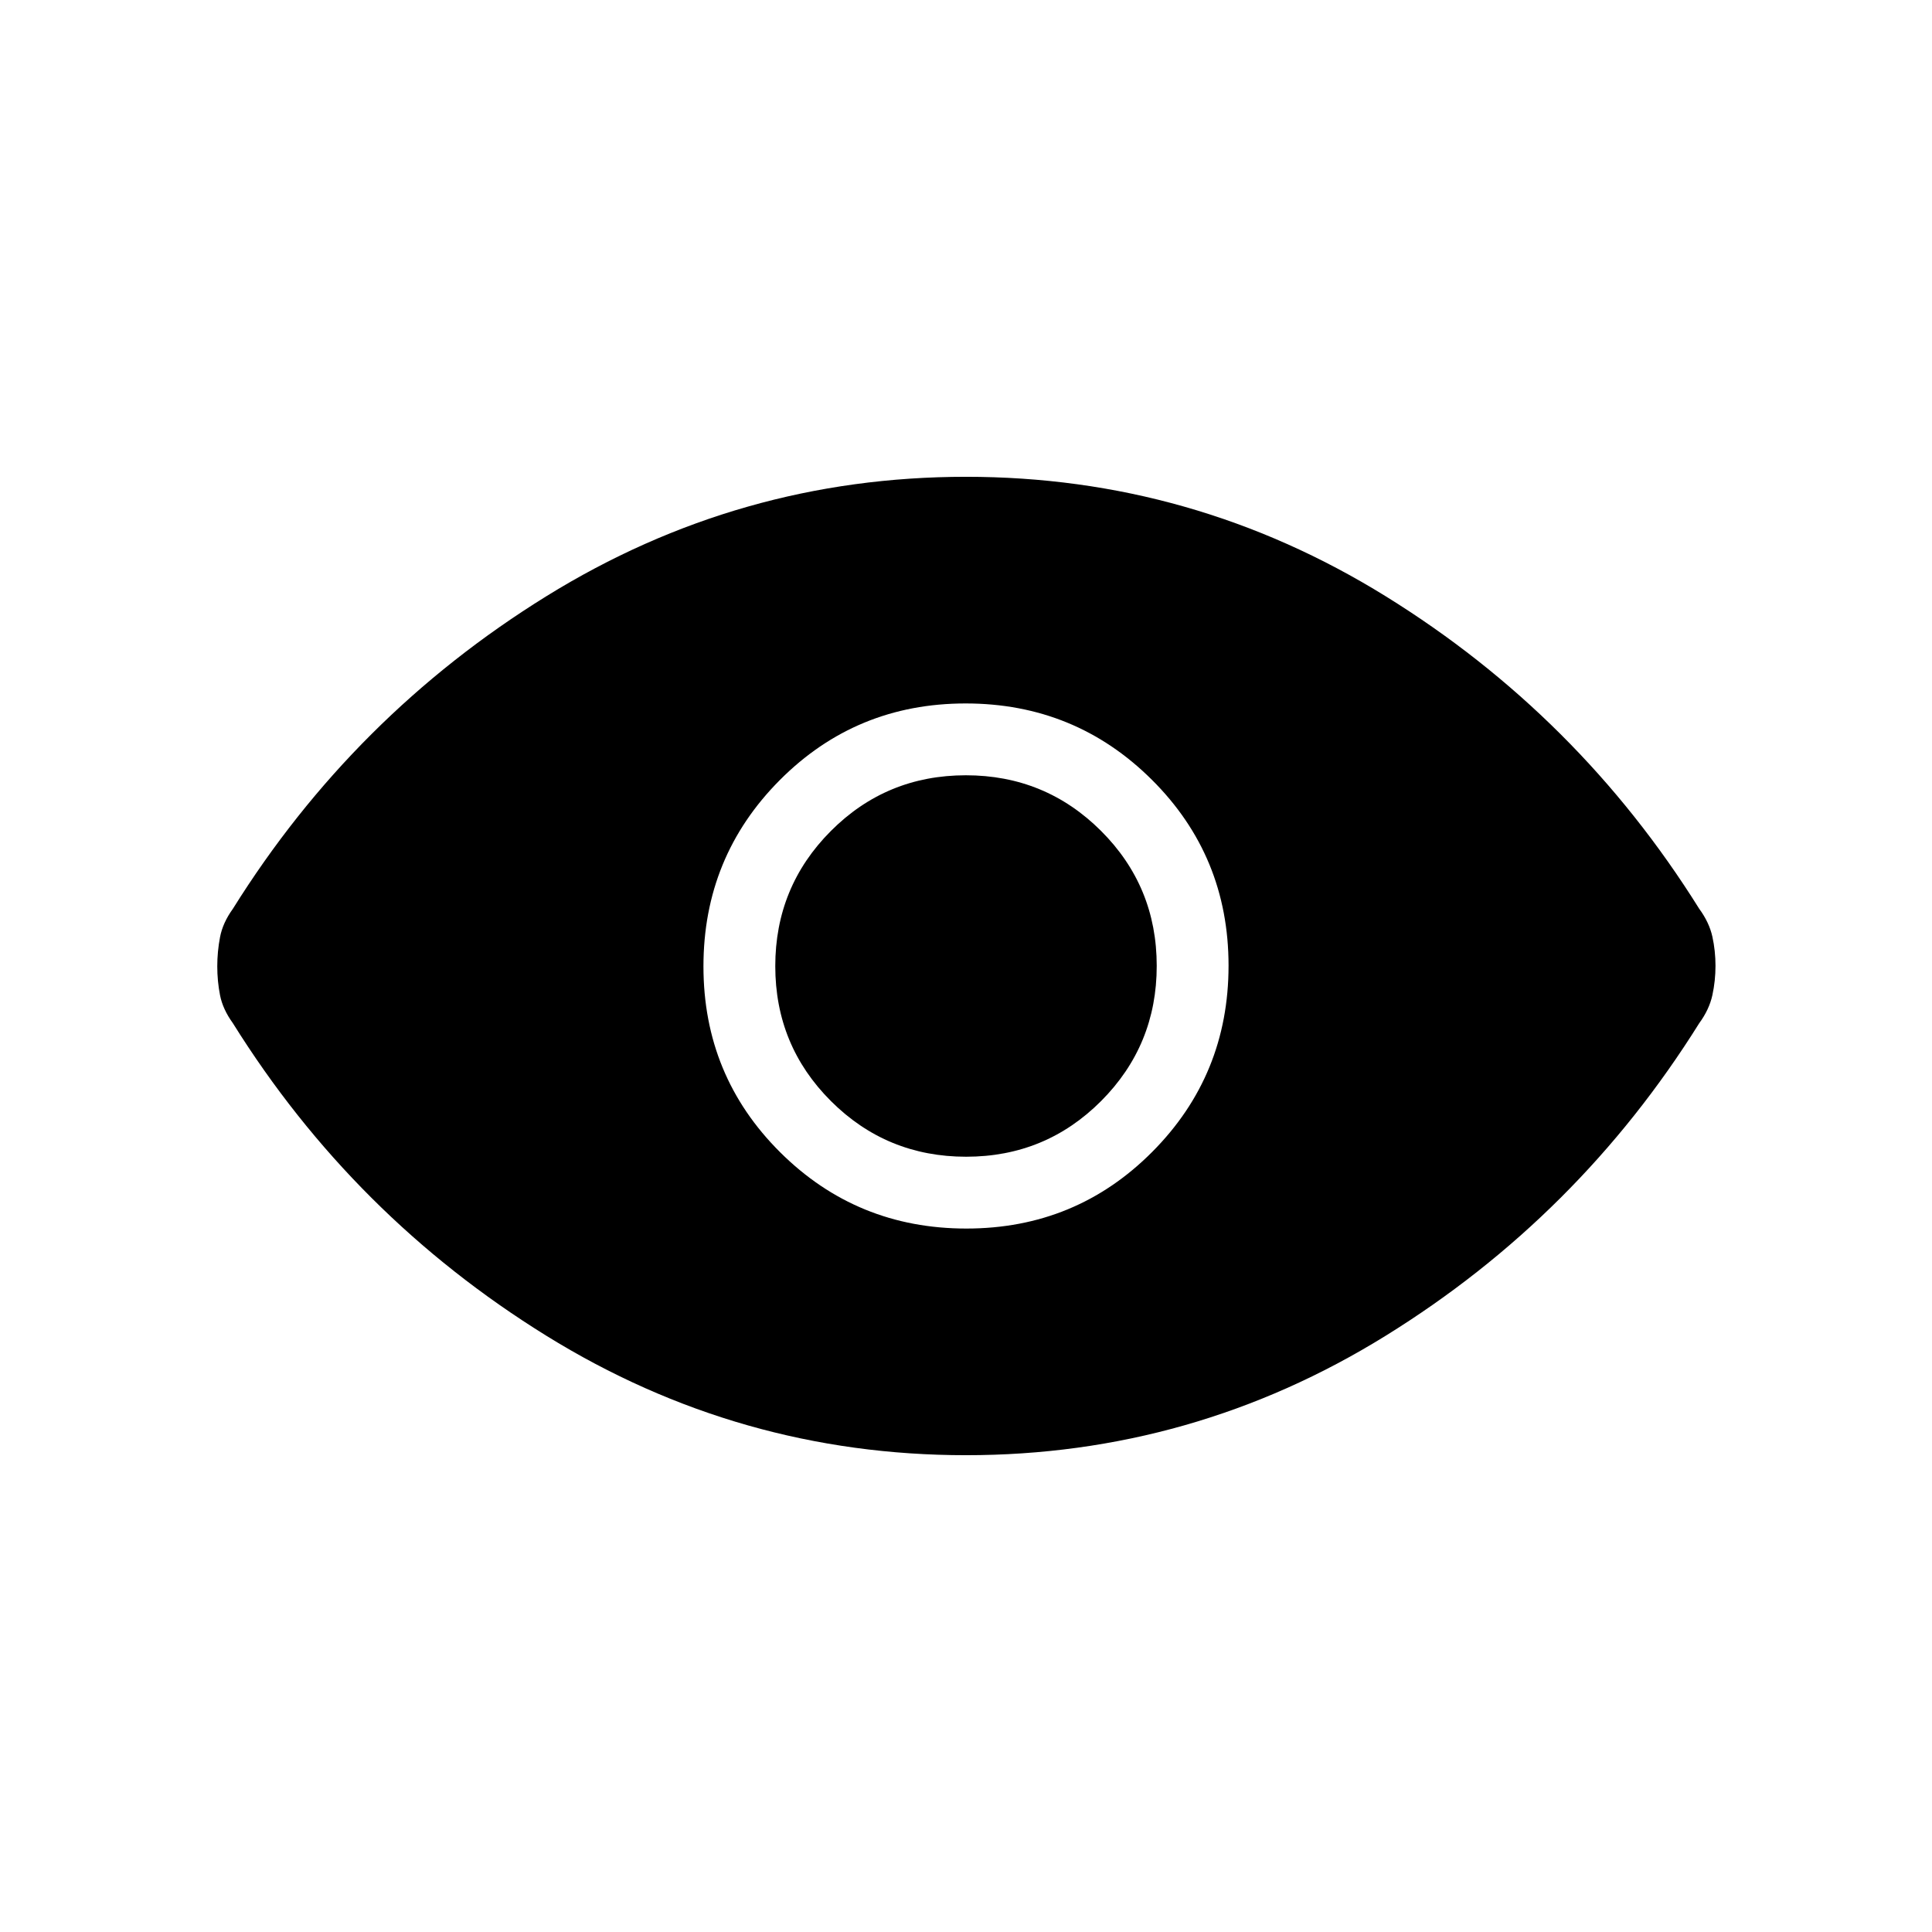 <svg xmlns="http://www.w3.org/2000/svg" height="20" viewBox="0 -960 960 960" width="20"><path d="M480.18-349.54q54.44 0 92.36-38.1 37.92-38.11 37.92-92.54 0-54.44-38.1-92.36-38.11-37.92-92.54-37.92-54.44 0-92.36 38.1-37.92 38.11-37.92 92.54 0 54.44 38.1 92.36 38.11 37.92 92.54 37.92Zm-.11-35.69q-39.45 0-67.15-27.62-27.69-27.62-27.69-67.08 0-39.45 27.62-67.15 27.62-27.69 67.08-27.69 39.45 0 67.15 27.62 27.69 27.62 27.69 67.08 0 39.45-27.62 67.15-27.62 27.69-67.08 27.69Zm-.06 148.31q-112.66 0-208.53-59.35-95.86-59.35-155.79-155.35-5-6.91-6.36-13.88-1.37-6.98-1.37-14.32t1.37-14.5q1.36-7.15 6.36-14.06 59.93-96 155.78-155.35 95.85-59.35 208.52-59.35 112.66 0 208.53 59.35 95.86 59.35 155.79 155.26 5 6.82 6.56 13.88 1.55 7.06 1.55 14.5t-1.55 14.59q-1.56 7.15-6.56 13.97-59.93 95.91-155.78 155.26-95.85 59.35-208.52 59.35Z"/></svg>